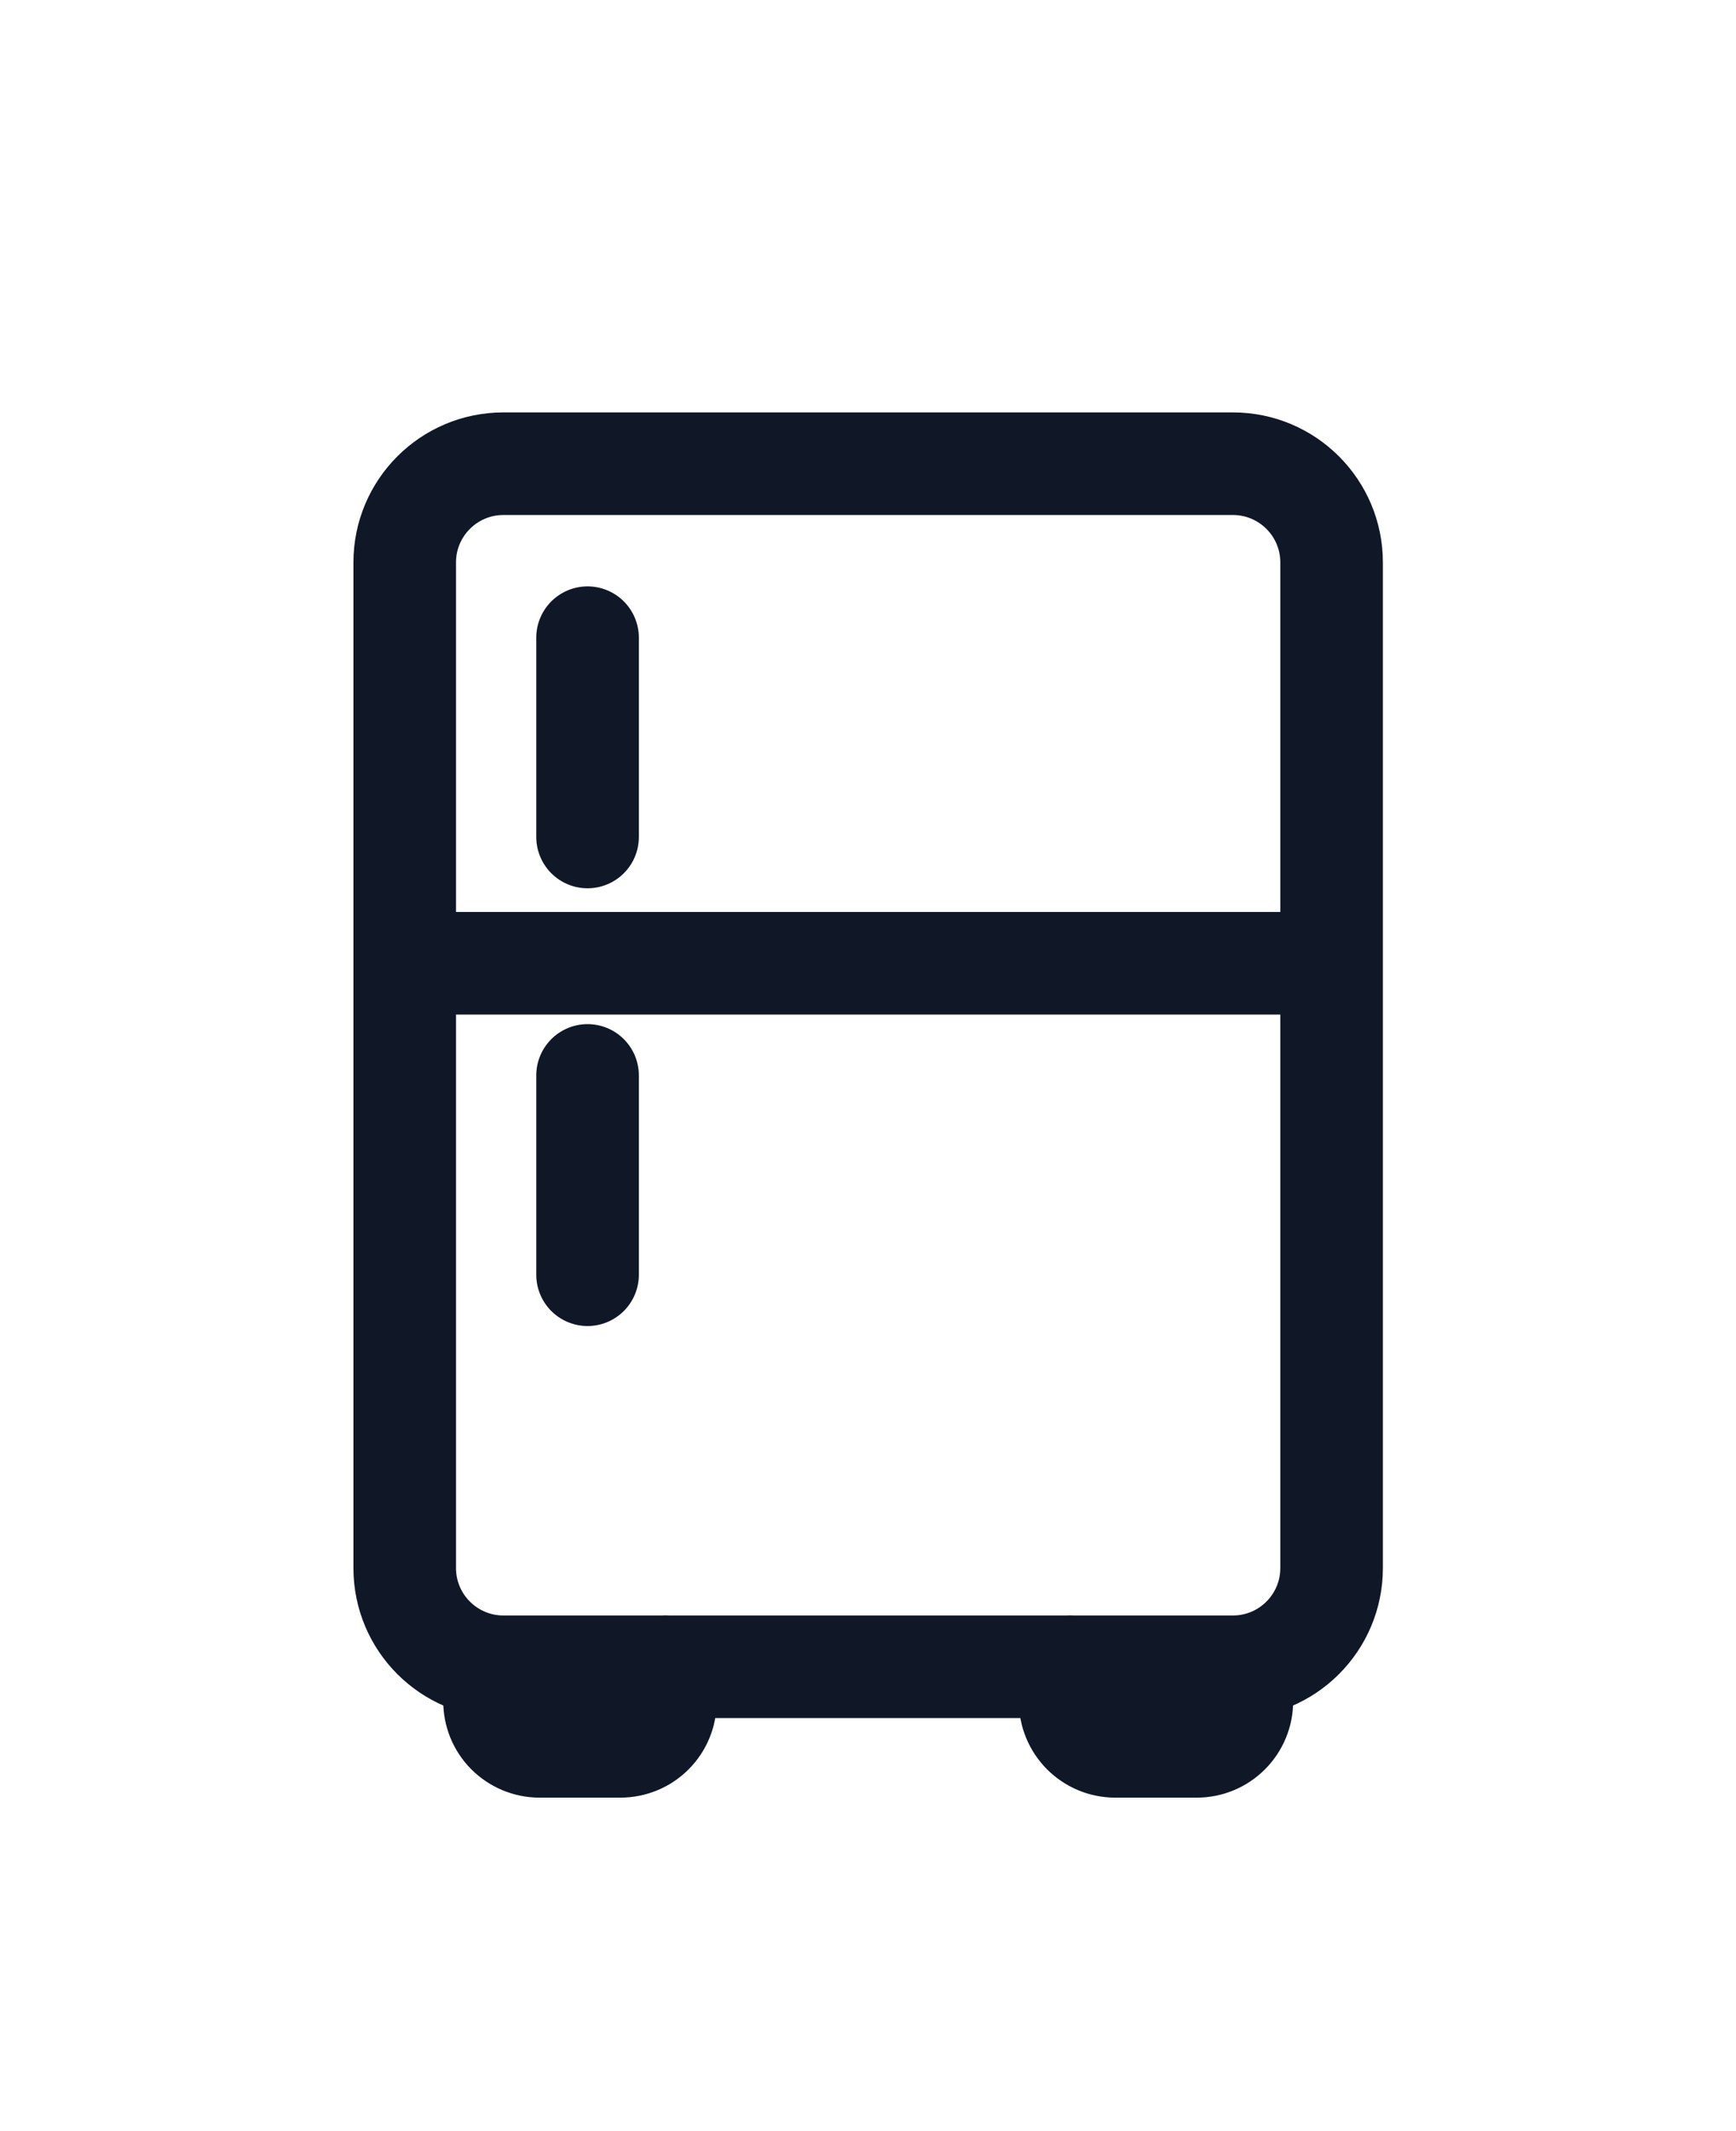 <svg width="22" height="27" viewBox="0 0 22 27" fill="none" xmlns="http://www.w3.org/2000/svg">
<g filter="url(#filter0_d_45_592)">
<path d="M15.625 1.875H6.379C5.689 1.875 5.129 2.435 5.129 3.125V15.867C5.129 16.557 5.689 17.117 6.379 17.117H15.625C16.315 17.117 16.875 16.557 16.875 15.867V3.125C16.875 2.435 16.315 1.875 15.625 1.875Z" stroke="#101828" stroke-width="1.3" stroke-linecap="round" stroke-linejoin="round"/>
<path d="M5.129 8.204H16.871M7.446 6.604V4.079M7.446 12.15V9.625M6.267 17.117V17.554C6.267 17.705 6.326 17.849 6.432 17.956C6.539 18.063 6.683 18.124 6.833 18.125H7.862C8.014 18.125 8.159 18.065 8.266 17.958C8.373 17.851 8.433 17.706 8.433 17.554V17.117M13.562 17.117V17.554C13.562 17.706 13.623 17.851 13.73 17.958C13.837 18.065 13.982 18.125 14.133 18.125H15.167C15.318 18.125 15.463 18.065 15.57 17.958C15.677 17.851 15.738 17.706 15.738 17.554V17.117" stroke="#101828" stroke-width="1.3" stroke-linecap="round" stroke-linejoin="round"/>
</g>
<defs>
<filter id="filter0_d_45_592" x="-3" y="0" width="28" height="28" filterUnits="userSpaceOnUse" color-interpolation-filters="sRGB">
<feFlood flood-opacity="0" result="BackgroundImageFix"/>
<feColorMatrix in="SourceAlpha" type="matrix" values="0 0 0 0 0 0 0 0 0 0 0 0 0 0 0 0 0 0 127 0" result="hardAlpha"/>
<feOffset dy="4"/>
<feGaussianBlur stdDeviation="2"/>
<feComposite in2="hardAlpha" operator="out"/>
<feColorMatrix type="matrix" values="0 0 0 0 0 0 0 0 0 0 0 0 0 0 0 0 0 0 0.25 0"/>
<feBlend mode="normal" in2="BackgroundImageFix" result="effect1_dropShadow_45_592"/>
<feBlend mode="normal" in="SourceGraphic" in2="effect1_dropShadow_45_592" result="shape"/>
</filter>
</defs>
</svg>
